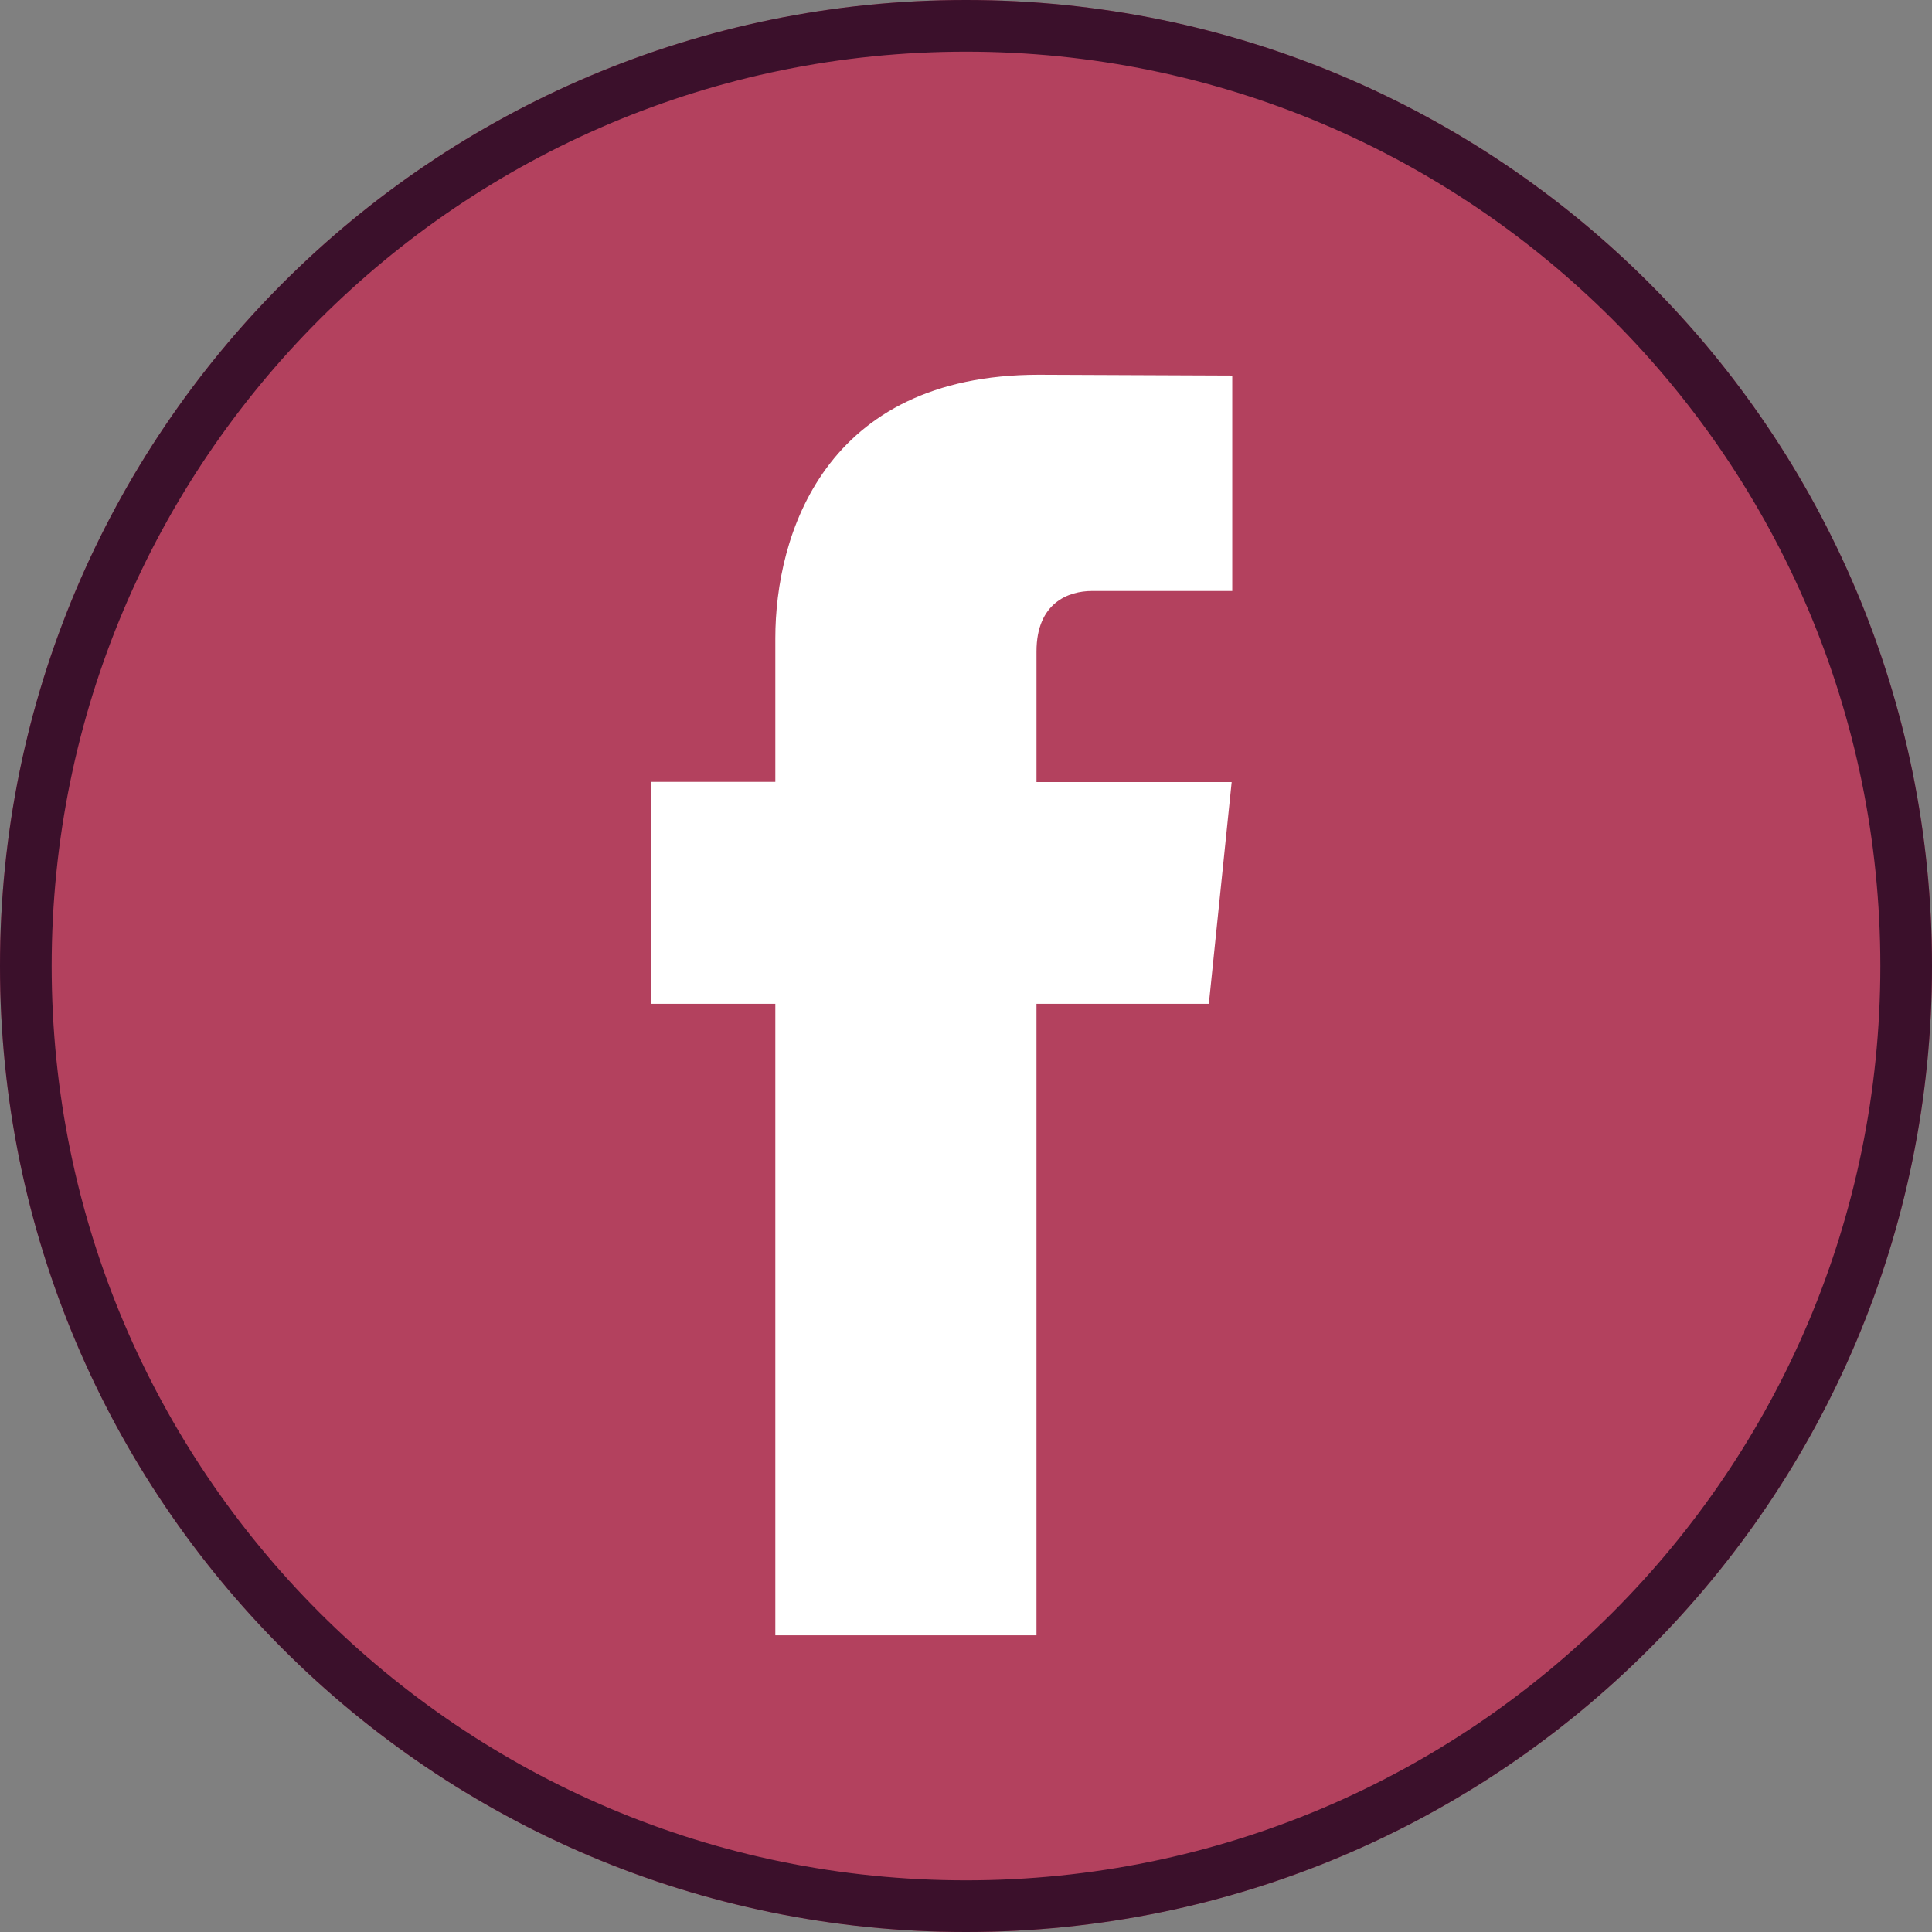 <?xml version="1.0" encoding="UTF-8"?>
<!DOCTYPE svg PUBLIC "-//W3C//DTD SVG 1.1//EN" "http://www.w3.org/Graphics/SVG/1.1/DTD/svg11.dtd">
<svg version="1.1" xmlns="http://www.w3.org/2000/svg" xmlns:xlink="http://www.w3.org/1999/xlink" x="0" y="0" width="112.196" height="112.196" viewBox="0, 0, 112.196, 112.196">
  <rect x="0" y="0" width="112.196" height="112.196" fill="#808080" stroke="none"/>
  <g id="Layer_1">
    <g>
      <g>
        <path d="M112.196,56.098 C112.196,87.08 87.08,112.196 56.098,112.196 C25.116,112.196 0,87.08 0,56.098 C0,25.116 25.116,0 56.098,0 C87.08,0 112.196,25.116 112.196,56.098 z" fill="#B3415E"/>
        <path d="M56.098,0 C87.08,0 112.196,25.116 112.196,56.098 C112.196,87.08 87.08,112.196 56.098,112.196 C25.116,112.196 0,87.08 0,56.098 C0,25.116 25.116,0 56.098,0 z M56.098,3 C26.773,3 3,26.773 3,56.098 C3,85.423 26.773,109.196 56.098,109.196 C85.423,109.196 109.196,85.423 109.196,56.098 C109.196,26.773 85.423,3 56.098,3 z" fill="#3B102B"/>
      </g>
      <path d="M70.201,58.294 L60.191,58.294 L60.191,94.966 L45.025,94.966 L45.025,58.294 L37.812,58.294 L37.812,45.406 L45.025,45.406 L45.025,37.066 C45.025,31.102 47.858,21.763 60.326,21.763 L71.56,21.81 L71.56,34.32 L63.409,34.32 C62.072,34.32 60.192,34.988 60.192,37.833 L60.192,45.418 L71.526,45.418 L70.201,58.294 z" fill="#FFFFFF"/>
    </g>
  </g>
</svg>
